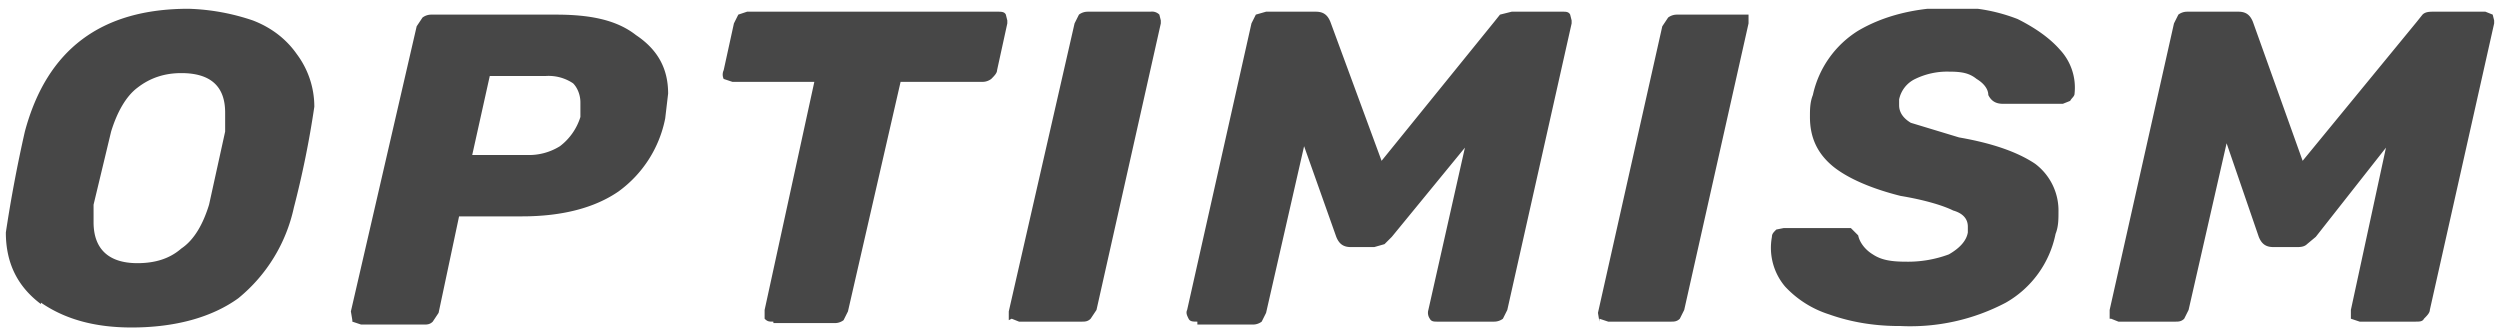 <svg xmlns="http://www.w3.org/2000/svg" fill="none" viewBox="0 0 171 23">
  <g clip-path="url(#a)">
    <path
      d="M2.8 20.7c1.6 1.1 3.6 1.7 6.2 1.7 3 0 5.5-.7 7.3-2a11 11 0 0 0 3.8-6.2 65.4 65.4 0 0 0 1.4-6.9 6 6 0 0 0-1.2-3.6c-.7-1-1.7-1.8-3-2.3a15 15 0 0 0-4.4-.8C6.9.6 3.2 3.4 1.7 9a95.6 95.6 0 0 0-1.3 6.9c0 2.1.8 3.7 2.4 4.9Zm9.6-3.7c-.8.7-1.8 1-3 1-2 0-3-1-3-2.8V14l1.2-5c.4-1.3 1-2.4 1.8-3 .9-.7 1.9-1 3-1 2 0 3 .9 3 2.7V9l-1.1 5c-.4 1.3-1 2.4-1.9 3Zm11.7 5 .6.2H29c.2 0 .4 0 .6-.2l.4-.6 1.4-6.6h4.3c2.8 0 5-.6 6.6-1.7a8.1 8.1 0 0 0 3.2-5l.2-1.7c0-1.7-.7-3-2.2-4C42.1 1.3 40.2 1 38 1h-8.5a1 1 0 0 0-.6.2l-.4.6L24 21.3l.1.6Zm14.2-12a4 4 0 0 1-2.3.6h-3.7l1.2-5.4h3.8a3 3 0 0 1 1.9.5c.3.3.5.8.5 1.3v1a4 4 0 0 1-1.4 2Zm14.6 12c-.3 0-.4 0-.6-.2v-.6l3.4-15.6h-5.6l-.6-.2a.7.7 0 0 1 0-.6l.7-3.2.3-.6.6-.2h17.1c.3 0 .5 0 .6.2l.1.4v.2l-.7 3.2c0 .2-.2.4-.4.6a1 1 0 0 1-.6.2h-5.6L58 21.3l-.3.6a1 1 0 0 1-.6.2h-4.2Zm16.3-.2.5.2H74c.2 0 .4 0 .6-.2l.4-.6 4.4-19.6v-.2l-.1-.4a.7.7 0 0 0-.6-.2h-4.3a1 1 0 0 0-.6.2l-.3.6L69 21.3v.6Zm12.7.2c-.3 0-.5 0-.6-.2-.1-.2-.2-.4-.1-.6l4.4-19.6.3-.6.7-.2H90c.5 0 .8.2 1 .7l3.5 9.5 7.7-9.5.4-.5.8-.2h3.5c.2 0 .4 0 .5.2l.1.4v.2l-4.4 19.6-.3.6a1 1 0 0 1-.6.2h-3.9c-.2 0-.4 0-.5-.2a.7.7 0 0 1-.1-.6l2.5-11.1-5 6.1-.5.5-.7.2h-1.6c-.5 0-.8-.2-1-.7L89.2 10l-2.6 11.4-.3.6a1 1 0 0 1-.6.2h-3.8Zm27.5-.2.6.2h4.3c.2 0 .4 0 .6-.2l.3-.6 4.4-19.6V1h-4.9a1 1 0 0 0-.6.2l-.4.6-4.4 19.6.1.6Zm20.5.5c-1.8 0-3.4-.3-4.8-.8a7 7 0 0 1-3-1.9 4.1 4.1 0 0 1-.9-3.4c0-.2.1-.3.3-.5l.5-.1h4.6l.5.5c.1.5.5 1 1 1.3.6.4 1.3.5 2.3.5a8 8 0 0 0 2.9-.5c.7-.4 1.2-.9 1.3-1.5v-.4c0-.5-.3-.9-1-1.1-.6-.3-1.8-.7-3.6-1-2-.5-3.6-1.2-4.6-2-1.1-.9-1.6-2-1.6-3.4 0-.5 0-1 .2-1.5a6.9 6.9 0 0 1 3.1-4.4c1.7-1 3.9-1.6 6.6-1.6 1.6 0 3 .3 4.3.8 1.2.6 2.2 1.3 2.9 2.1a3.8 3.8 0 0 1 1 3c0 .2-.2.3-.3.5l-.5.2H137c-.5 0-.8-.2-1-.6 0-.4-.3-.8-.8-1.1-.5-.4-1-.5-1.9-.5a5 5 0 0 0-2.3.5 2 2 0 0 0-1.1 1.4v.4c0 .5.3.9.8 1.2l3.3 1c2.3.4 4 1 5.2 1.8a4 4 0 0 1 1.6 3.3c0 .5 0 1-.2 1.5a7 7 0 0 1-3.4 4.7 14 14 0 0 1-7.2 1.6Zm14.5-.5.5.2h3.9c.2 0 .4 0 .6-.2l.3-.6 2.6-11.4 2.2 6.4c.2.5.5.7 1 .7h1.6c.2 0 .5 0 .7-.2l.6-.5 4.8-6.1-2.4 11.1v.6l.6.2h3.8c.3 0 .5 0 .6-.2.2-.2.4-.4.4-.6l4.4-19.6v-.2l-.1-.4-.5-.2h-3.5c-.3 0-.6 0-.8.2l-.4.5-7.8 9.5-3.4-9.5c-.2-.5-.5-.7-1-.7h-3.5a1 1 0 0 0-.6.2l-.3.6-4.4 19.6v.6Z"
      fill="#474747" fill-rule="evenodd" clip-rule="evenodd" />
  </g>
  <defs>
    <clipPath id="a">
      <path d="M.4.6h170.3v21.8H.4z" fill="#fff" />
    </clipPath>
  </defs>
</svg>